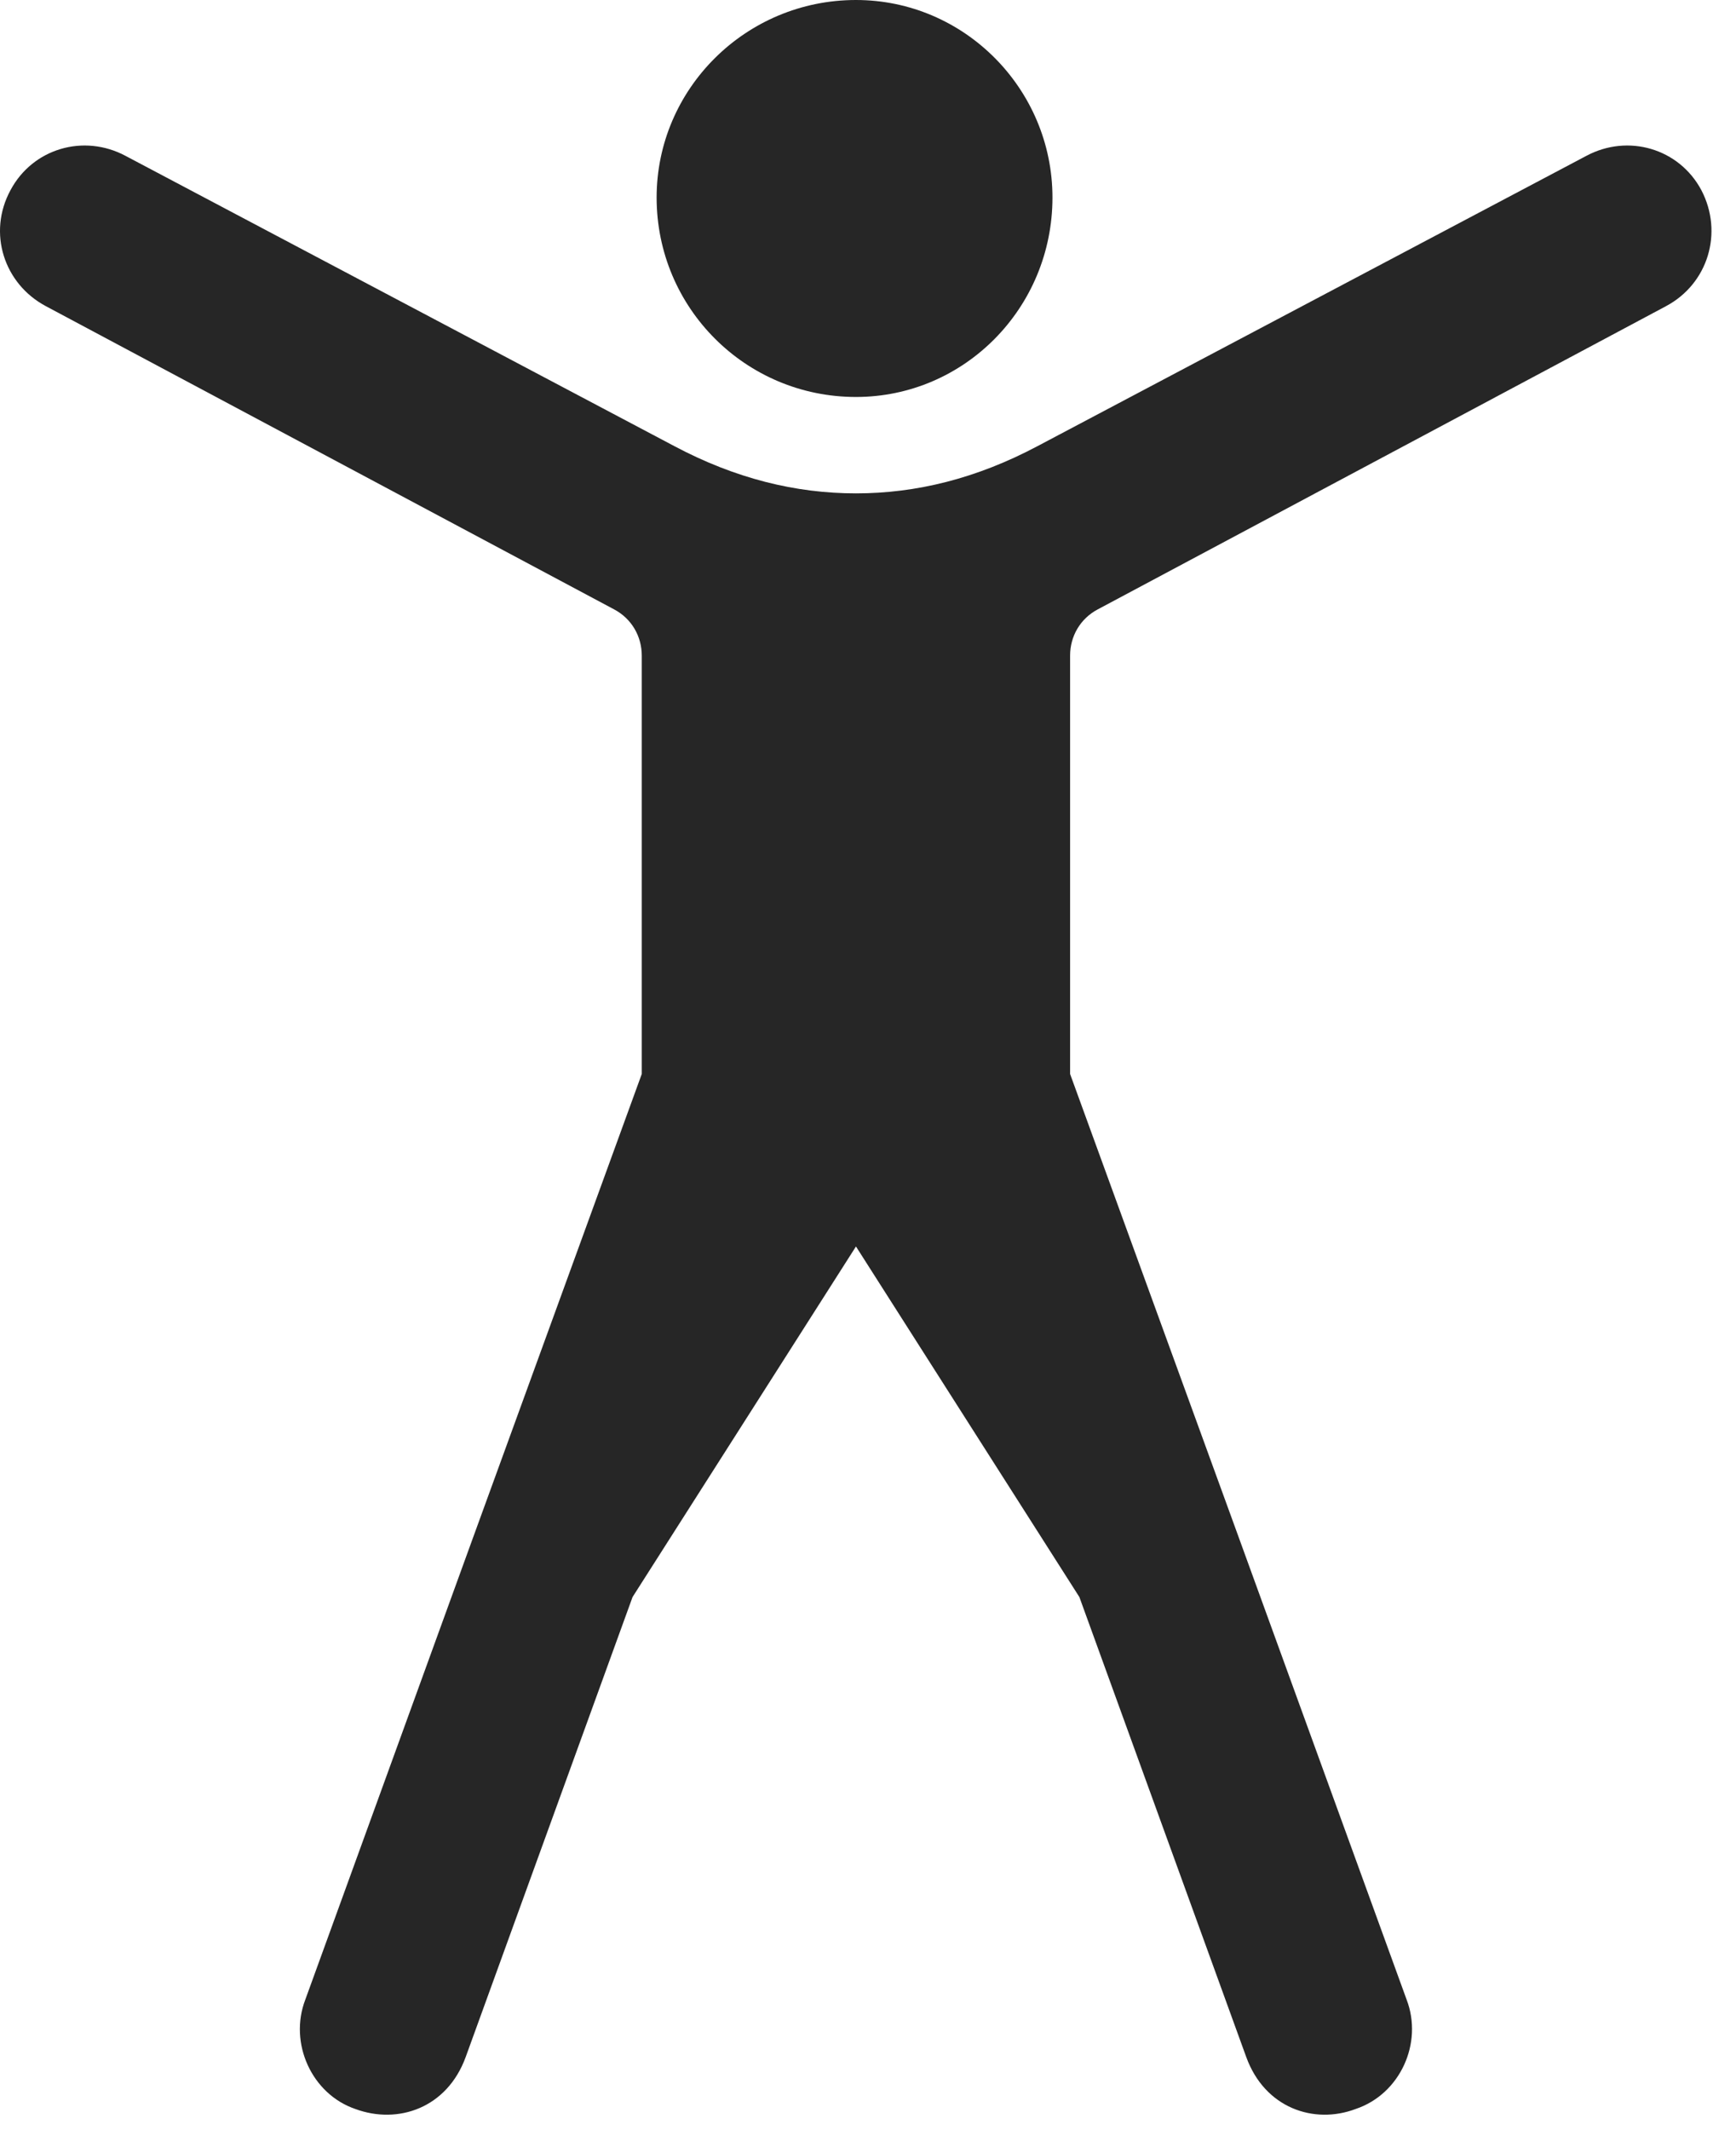 <?xml version="1.0" encoding="UTF-8"?>
<!--Generator: Apple Native CoreSVG 326-->
<!DOCTYPE svg
PUBLIC "-//W3C//DTD SVG 1.1//EN"
       "http://www.w3.org/Graphics/SVG/1.1/DTD/svg11.dtd">
<svg version="1.1" xmlns="http://www.w3.org/2000/svg" xmlns:xlink="http://www.w3.org/1999/xlink" viewBox="0 0 25.603 31.404">
 <g>
  <rect height="31.404" opacity="0" width="25.603" x="0" y="0"/>
  <path d="M12.624 18.375L15.919 23.543L18.38 30.324C18.653 31.076 19.378 31.322 19.993 31.09C20.649 30.871 20.991 30.119 20.745 29.477L18.256 22.627L15.782 15.832L15.782 9.666C15.782 9.379 15.932 9.119 16.192 8.982L24.573 4.512C25.188 4.184 25.421 3.432 25.092 2.803C24.764 2.188 24.012 1.969 23.397 2.297L15.303 6.576C14.401 7.055 13.512 7.273 12.624 7.273C11.735 7.273 10.846 7.055 9.944 6.576L1.85 2.297C1.235 1.969 0.483 2.188 0.155 2.803C-0.187 3.432 0.059 4.184 0.674 4.512L9.055 8.982C9.315 9.119 9.465 9.379 9.465 9.666L9.465 15.832L6.991 22.627L4.503 29.477C4.256 30.119 4.598 30.871 5.241 31.09C5.87 31.322 6.594 31.076 6.868 30.324L9.329 23.543ZM12.624 5.852C14.223 5.852 15.522 4.539 15.522 2.912C15.522 1.312 14.223 0 12.624 0C10.997 0 9.684 1.312 9.684 2.912C9.684 4.539 10.997 5.852 12.624 5.852Z" fill="black" fill-opacity="0.85"/>
 </g>
</svg>
